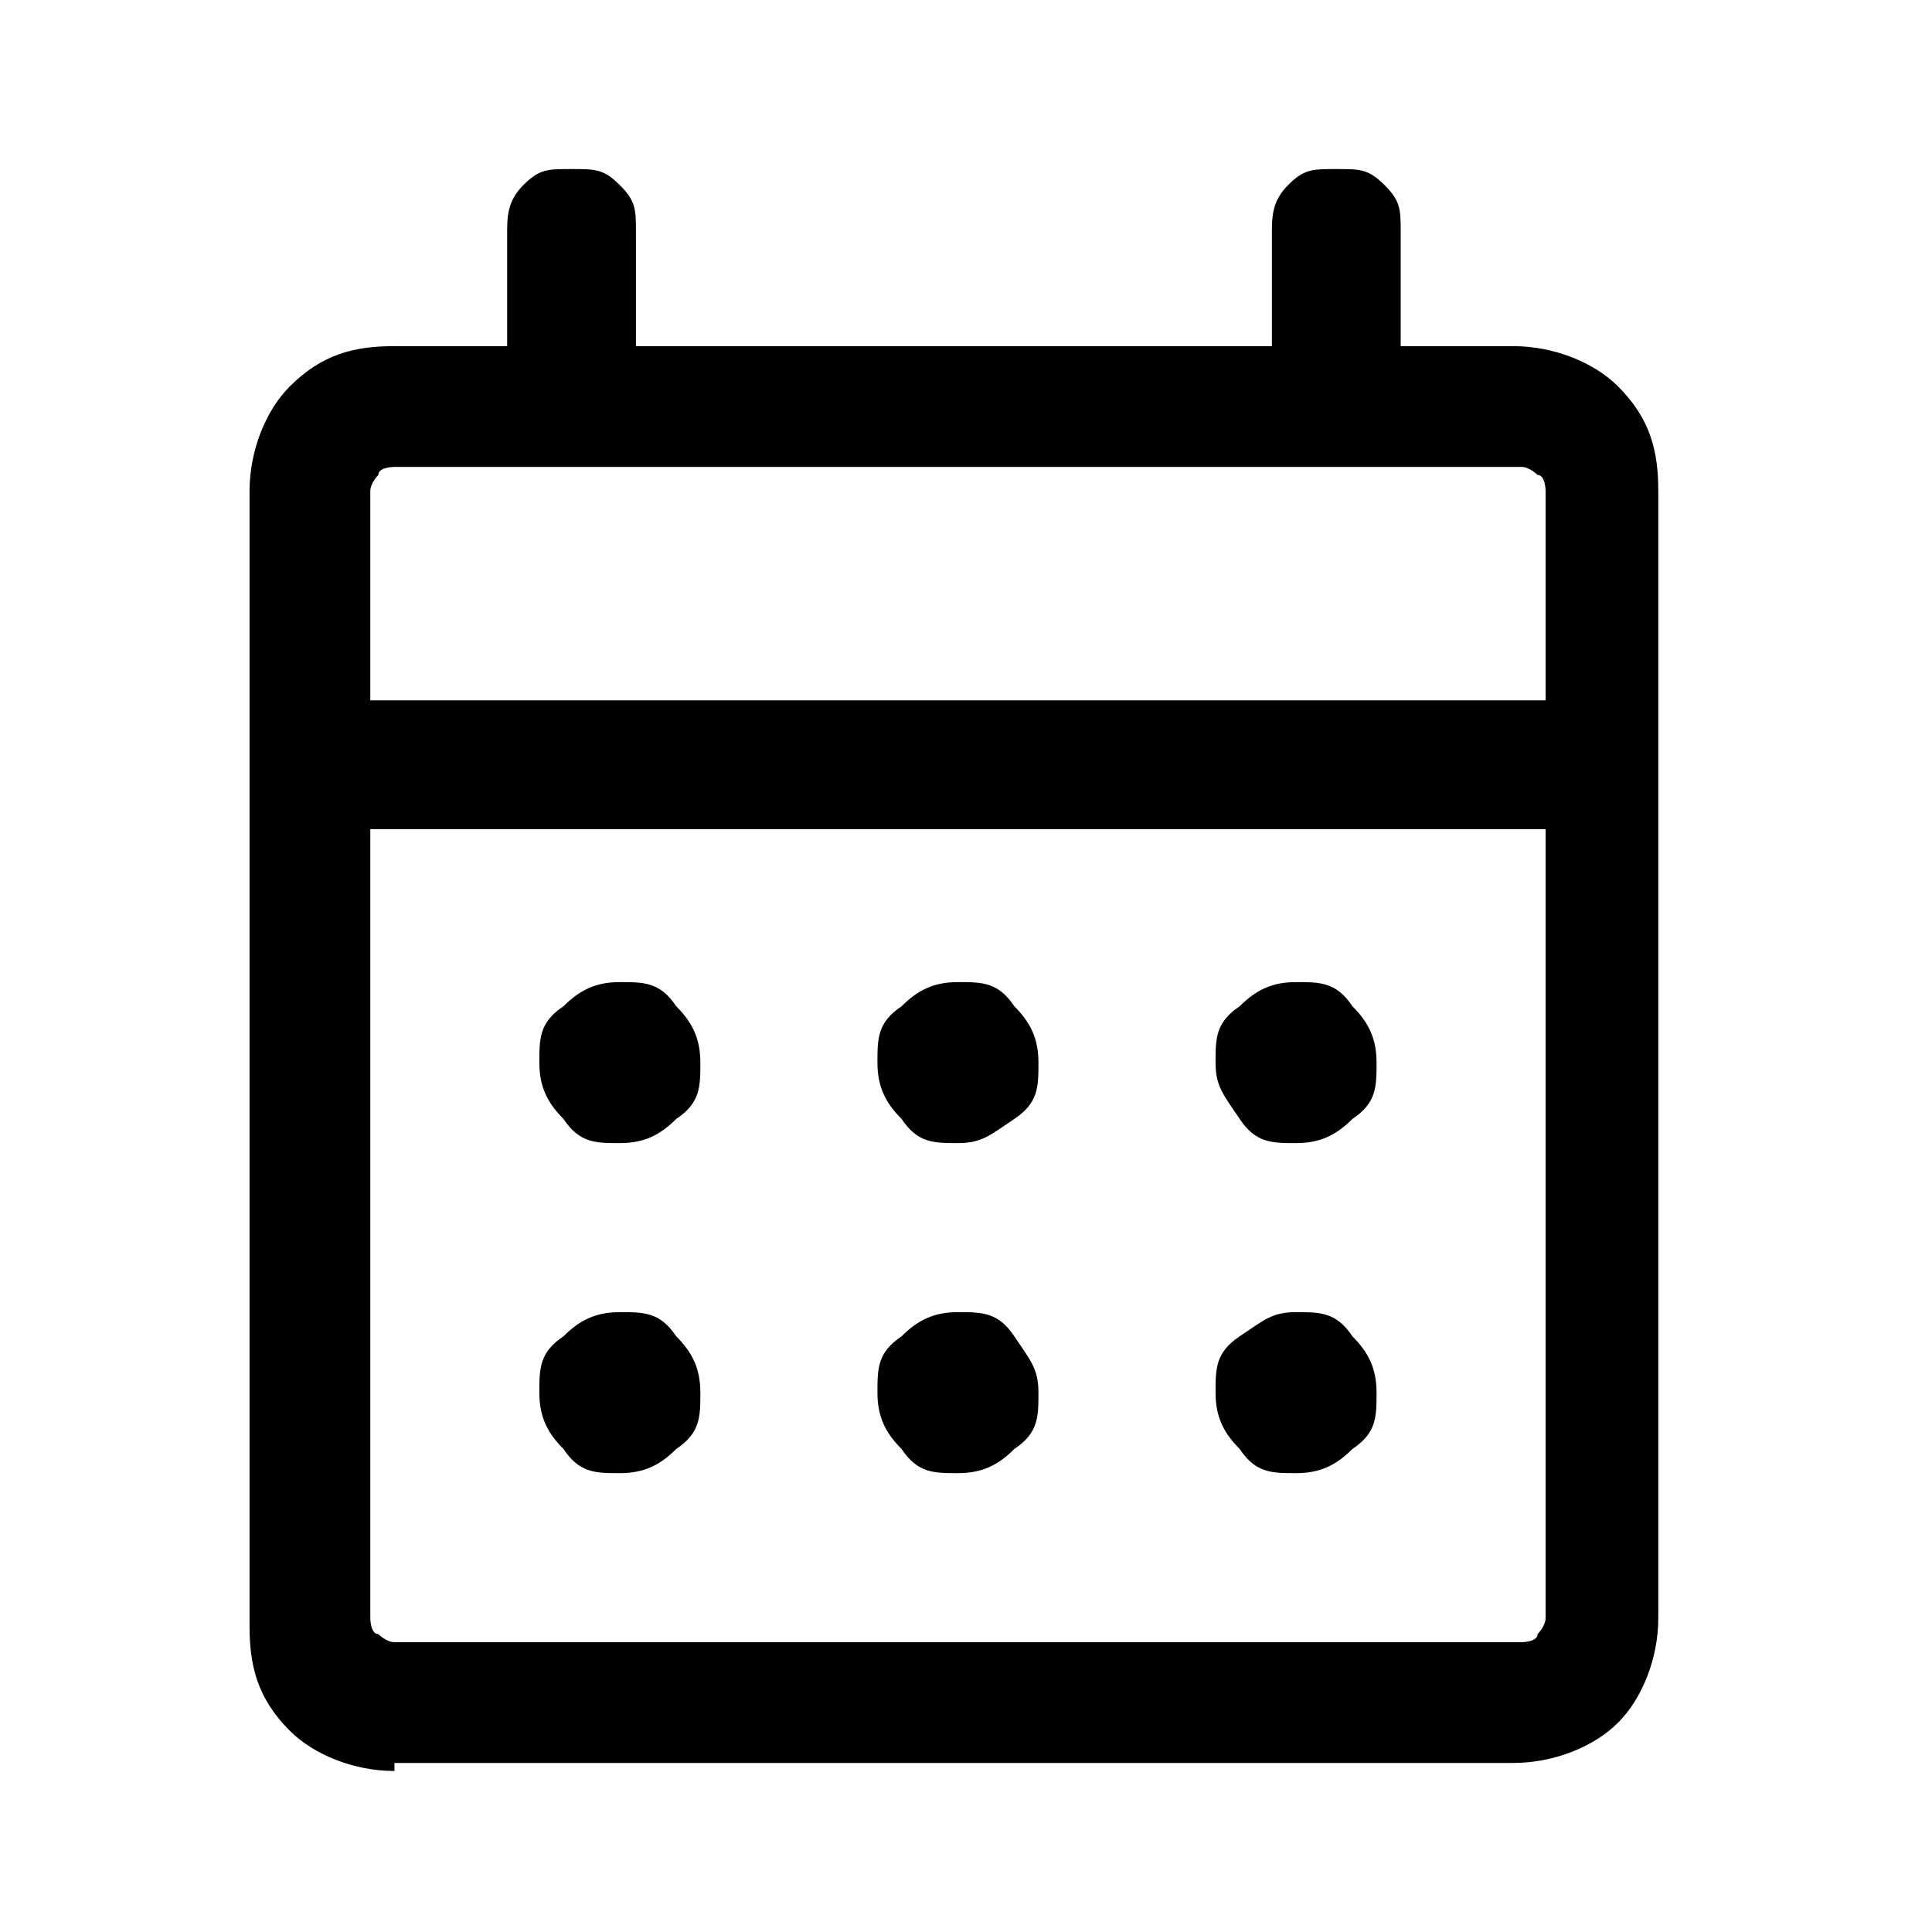 <?xml version="1.0" encoding="UTF-8"?>
<svg id="Layer_1" data-name="Layer 1" xmlns="http://www.w3.org/2000/svg" xmlns:xlink="http://www.w3.org/1999/xlink" version="1.1" viewBox="0 0 24 24">
  <defs>
    <style>
      .cls-1 {
        mask: url(#mask);
      }

      .cls-2 {
        fill: #000;
      }

      .cls-2, .cls-3 {
        stroke-width: 0px;
      }

      .cls-3 {
        fill: #d9d9d9;
      }
    </style>
    <mask id="mask" x="0" y="0" width="24" height="24" maskUnits="userSpaceOnUse">
      <g id="mask0_16059_32580" data-name="mask0 16059 32580">
        <rect class="cls-3" y="0" width="24" height="24"/>
      </g>
    </mask>
  </defs>
  <g class="cls-1">
    <path class="cls-2" d="M4.9,22c-.5,0-1-.2-1.3-.5-.4-.4-.5-.8-.5-1.3V6.1c0-.5.2-1,.5-1.3.4-.4.8-.5,1.3-.5h1.4v-1.4c0-.2,0-.4.2-.6.2-.2.3-.2.6-.2s.4,0,.6.2c.2.2.2.3.2.6v1.4h7.9v-1.4c0-.2,0-.4.2-.6.2-.2.3-.2.6-.2s.4,0,.6.2c.2.2.2.3.2.6v1.4h1.4c.5,0,1,.2,1.3.5.4.4.5.8.5,1.3v14c0,.5-.2,1-.5,1.3s-.8.5-1.3.5H4.9ZM4.9,20.4h14c0,0,.2,0,.2-.1,0,0,.1-.1.1-.2v-9.8H4.6v9.8c0,0,0,.2.1.2,0,0,.1.1.2.1ZM4.6,8.7h14.6v-2.6c0,0,0-.2-.1-.2,0,0-.1-.1-.2-.1H4.9c0,0-.2,0-.2.1,0,0-.1.1-.1.2v2.6ZM11.9,14.2c-.3,0-.5,0-.7-.3-.2-.2-.3-.4-.3-.7s0-.5.3-.7c.2-.2.4-.3.7-.3s.5,0,.7.3c.2.2.3.4.3.7s0,.5-.3.7-.4.3-.7.3ZM7.7,14.2c-.3,0-.5,0-.7-.3-.2-.2-.3-.4-.3-.7s0-.5.3-.7c.2-.2.4-.3.7-.3s.5,0,.7.3c.2.2.3.4.3.7s0,.5-.3.7c-.2.2-.4.3-.7.3ZM16.1,14.2c-.3,0-.5,0-.7-.3s-.3-.4-.3-.7,0-.5.3-.7c.2-.2.4-.3.7-.3s.5,0,.7.3c.2.2.3.4.3.7s0,.5-.3.7c-.2.2-.4.3-.7.3ZM11.9,18.3c-.3,0-.5,0-.7-.3-.2-.2-.3-.4-.3-.7s0-.5.3-.7c.2-.2.4-.3.7-.3s.5,0,.7.3.3.4.3.7,0,.5-.3.7c-.2.2-.4.3-.7.3ZM7.7,18.3c-.3,0-.5,0-.7-.3-.2-.2-.3-.4-.3-.7s0-.5.3-.7c.2-.2.4-.3.7-.3s.5,0,.7.3c.2.2.3.4.3.7s0,.5-.3.7c-.2.2-.4.3-.7.3ZM16.1,18.3c-.3,0-.5,0-.7-.3-.2-.2-.3-.4-.3-.7s0-.5.3-.7.4-.3.7-.3.5,0,.7.3c.2.2.3.4.3.7s0,.5-.3.7c-.2.2-.4.3-.7.3Z"/>
  </g>
</svg>